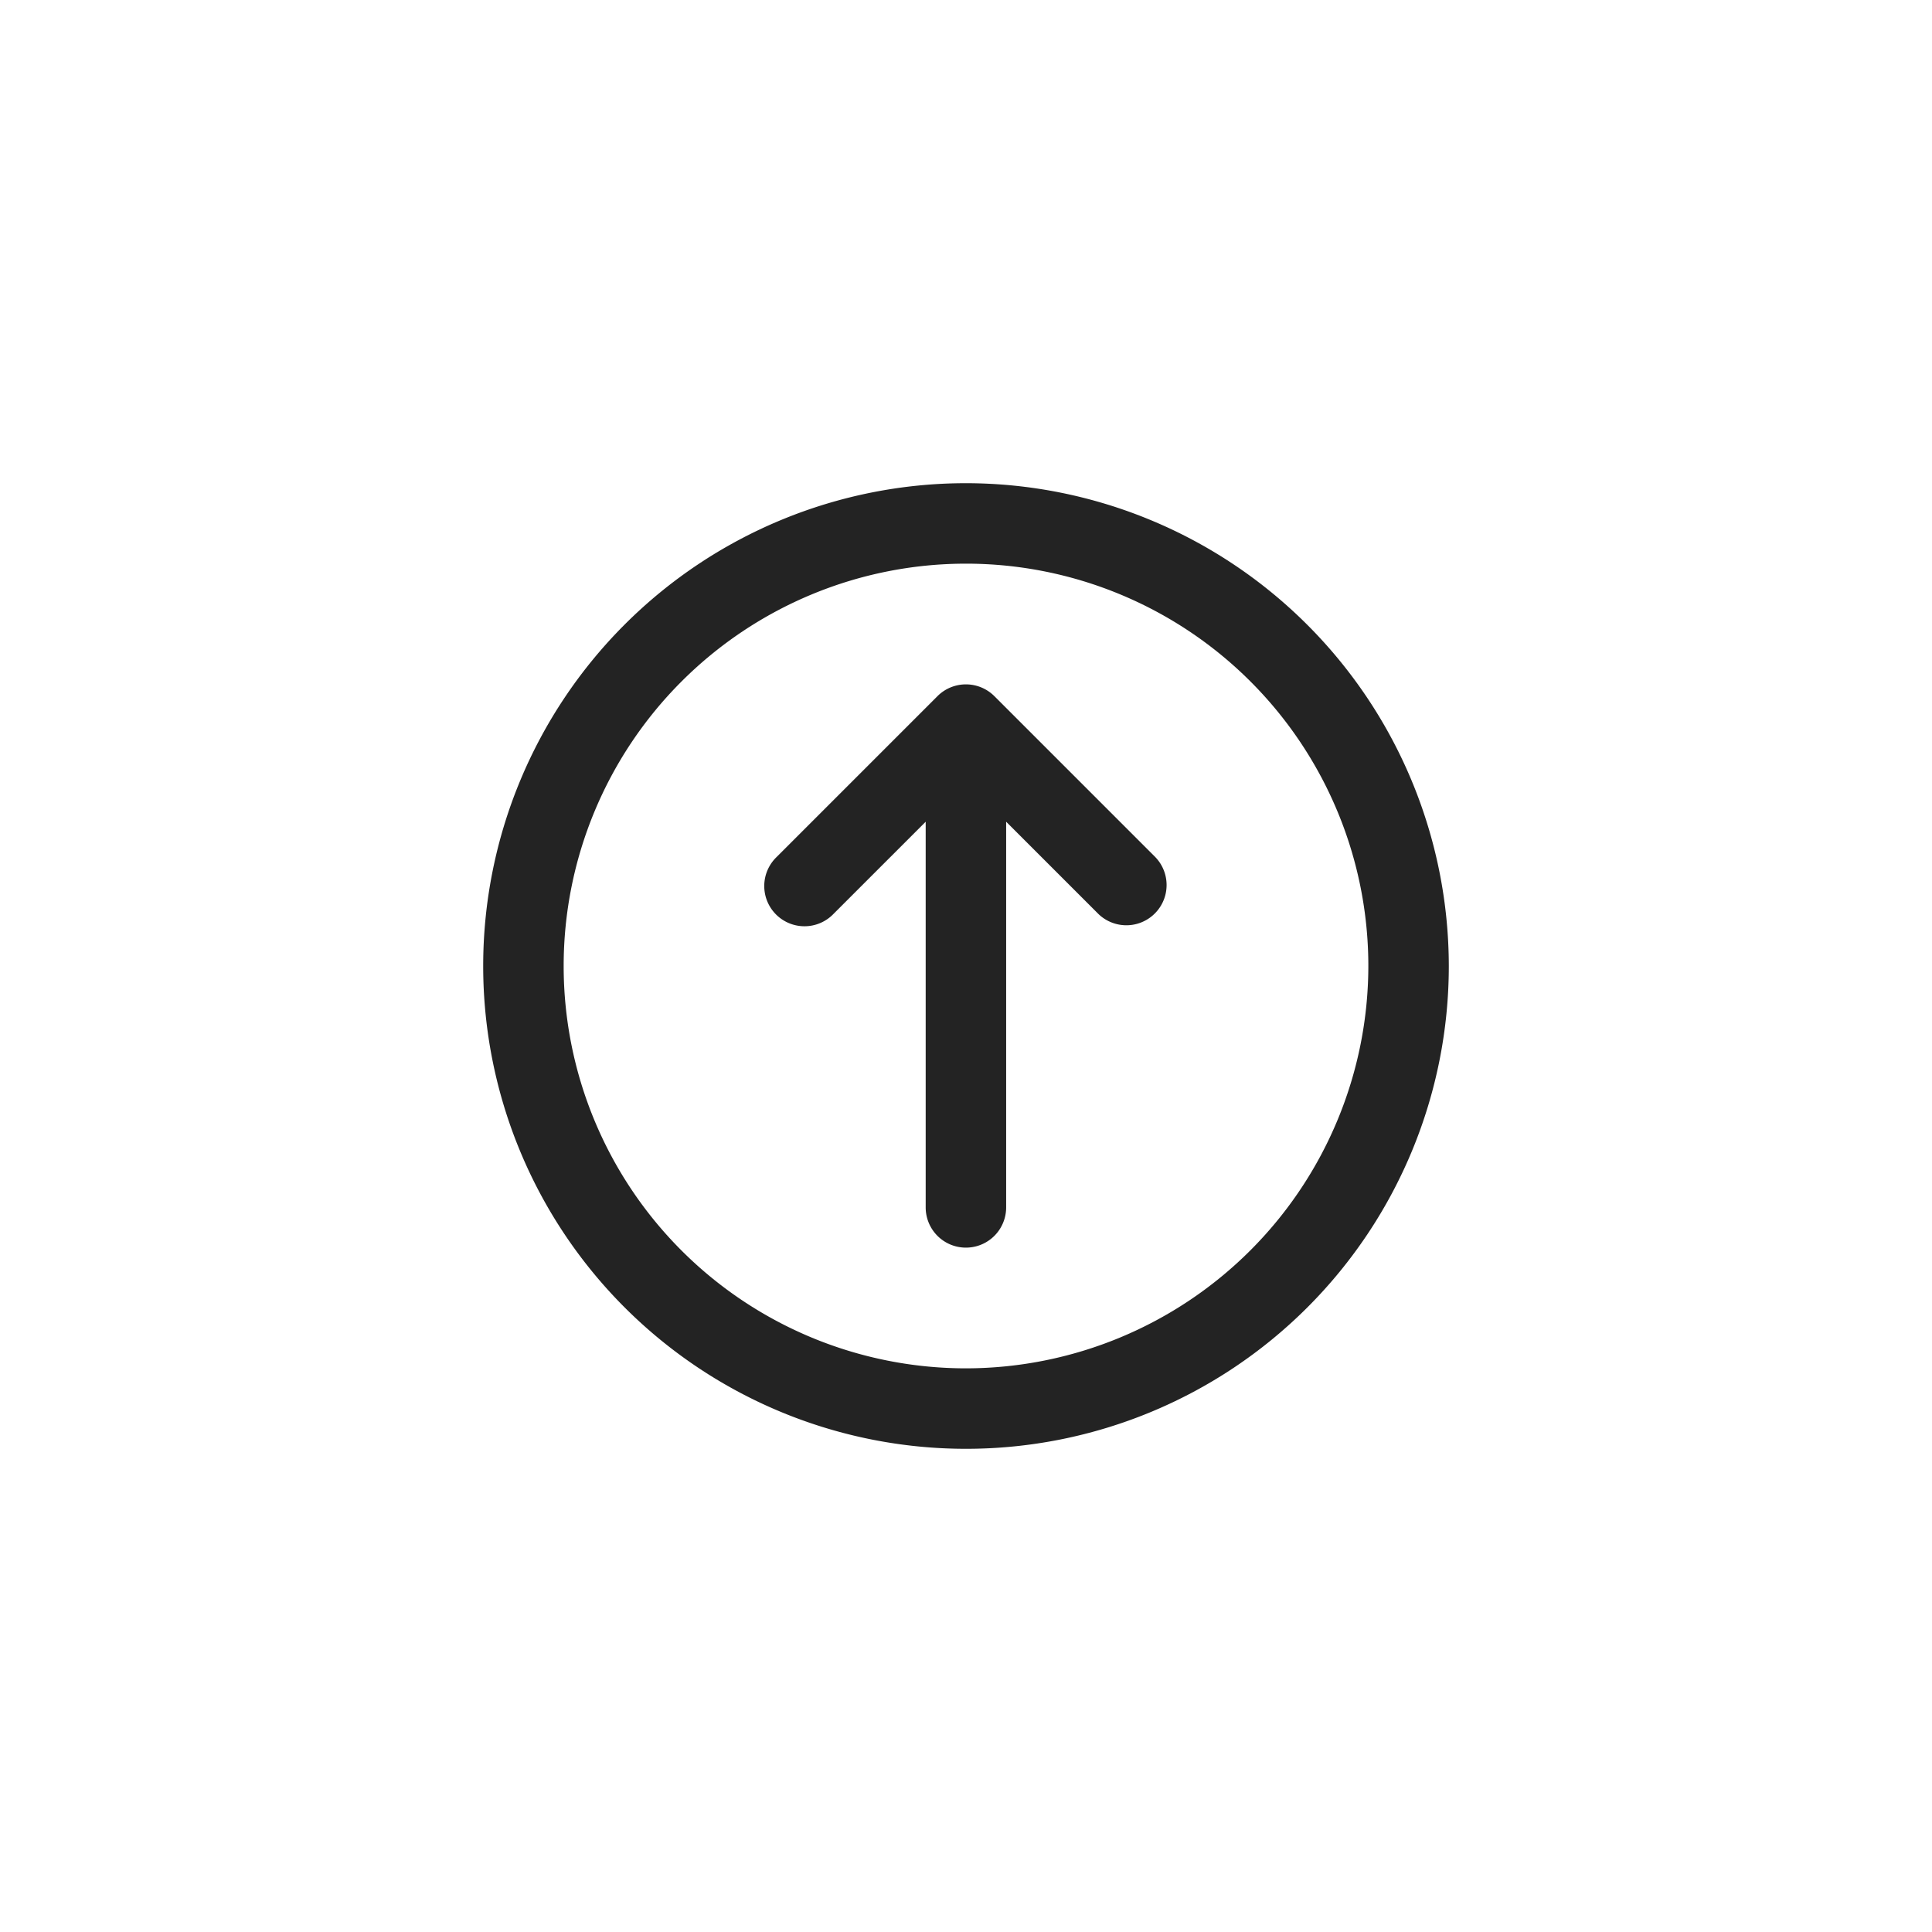 <?xml version="1.0" encoding="UTF-8" standalone="no" ?>
<!DOCTYPE svg PUBLIC "-//W3C//DTD SVG 1.1//EN" "http://www.w3.org/Graphics/SVG/1.1/DTD/svg11.dtd">
<svg xmlns="http://www.w3.org/2000/svg" xmlns:xlink="http://www.w3.org/1999/xlink" version="1.1" width="400" height="400" viewBox="0 0 400 400" xml:space="preserve">
<desc>Created with Fabric.js 3.6.2</desc>
<defs>
</defs>
<g transform="matrix(8.33 0 0 8.33 200 200)" id="Icons"  >
<path style="stroke: none; stroke-width: 1; stroke-dasharray: none; stroke-linecap: butt; stroke-dashoffset: 0; stroke-linejoin: miter; stroke-miterlimit: 4; fill: rgb(35,35,35); fill-rule: nonzero; opacity: 1;"  transform=" translate(-12, -12)" d="M 12 0 A 12 12 0 1 0 24 12 A 12.013 12.013 0 0 0 12 0 Z m 0 22 A 10 10 0 1 1 22 12 A 10.011 10.011 0 0 1 12 22 Z" stroke-linecap="round" />
</g>
<g transform="matrix(8.33 0 0 8.33 199.9 200)" id="Icons"  >
<path style="stroke: none; stroke-width: 1; stroke-dasharray: none; stroke-linecap: butt; stroke-dashoffset: 0; stroke-linejoin: miter; stroke-miterlimit: 4; fill: rgb(35,35,35); fill-rule: nonzero; opacity: 1;"  transform=" translate(-11.99, -12)" d="M 12.707 5.293 a 1 1 0 0 0 -1.414 0 l -4 4 a 1 1 0 1 0 1.414 1.414 L 11 8.414 V 18 a 1 1 0 0 0 2 0 V 8.414 l 2.293 2.293 a 1 1 0 0 0 1.414 -1.414 Z" stroke-linecap="round" />
</g>
</svg>